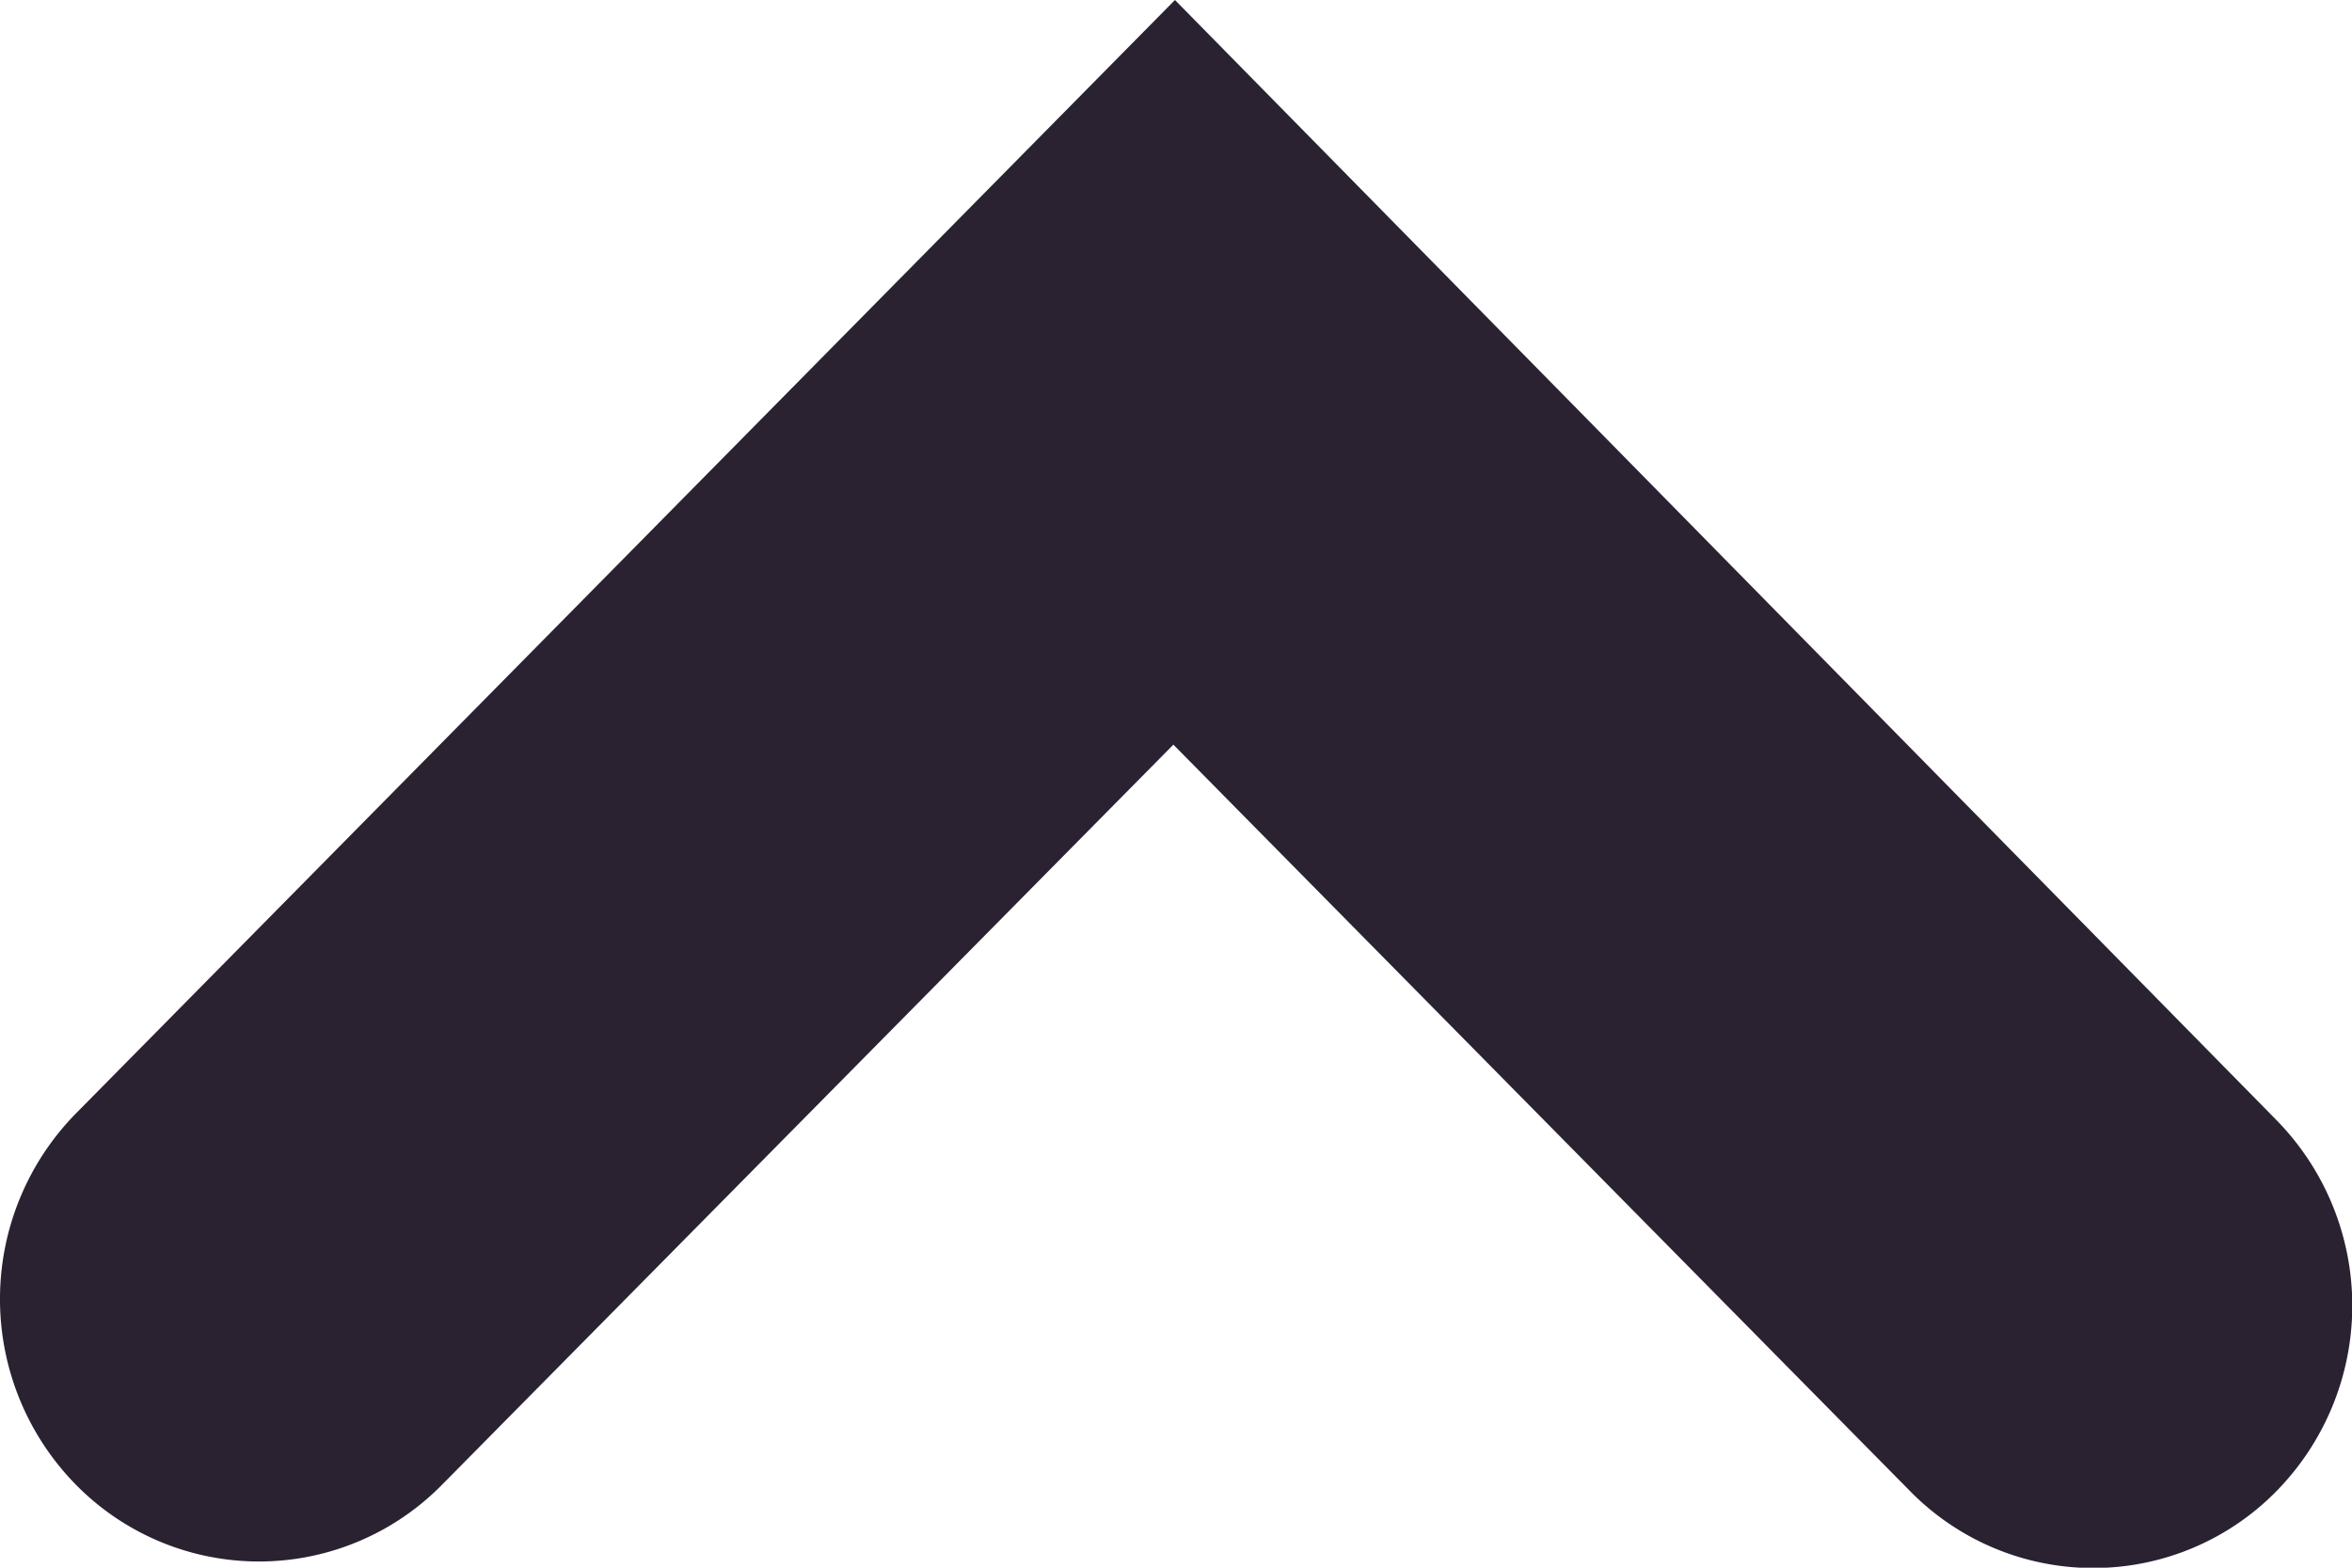 <svg width="9" height="6" xmlns="http://www.w3.org/2000/svg"><path d="M4.496 0 .29 4.262a1.014 1.014 0 0 0 0 1.42.982.982 0 0 0 1.402 0L4.49 2.85l2.819 2.857a.982.982 0 0 0 1.402 0 1.014 1.014 0 0 0 0-1.42" fill="#2A2231" fill-rule="evenodd"/></svg>
